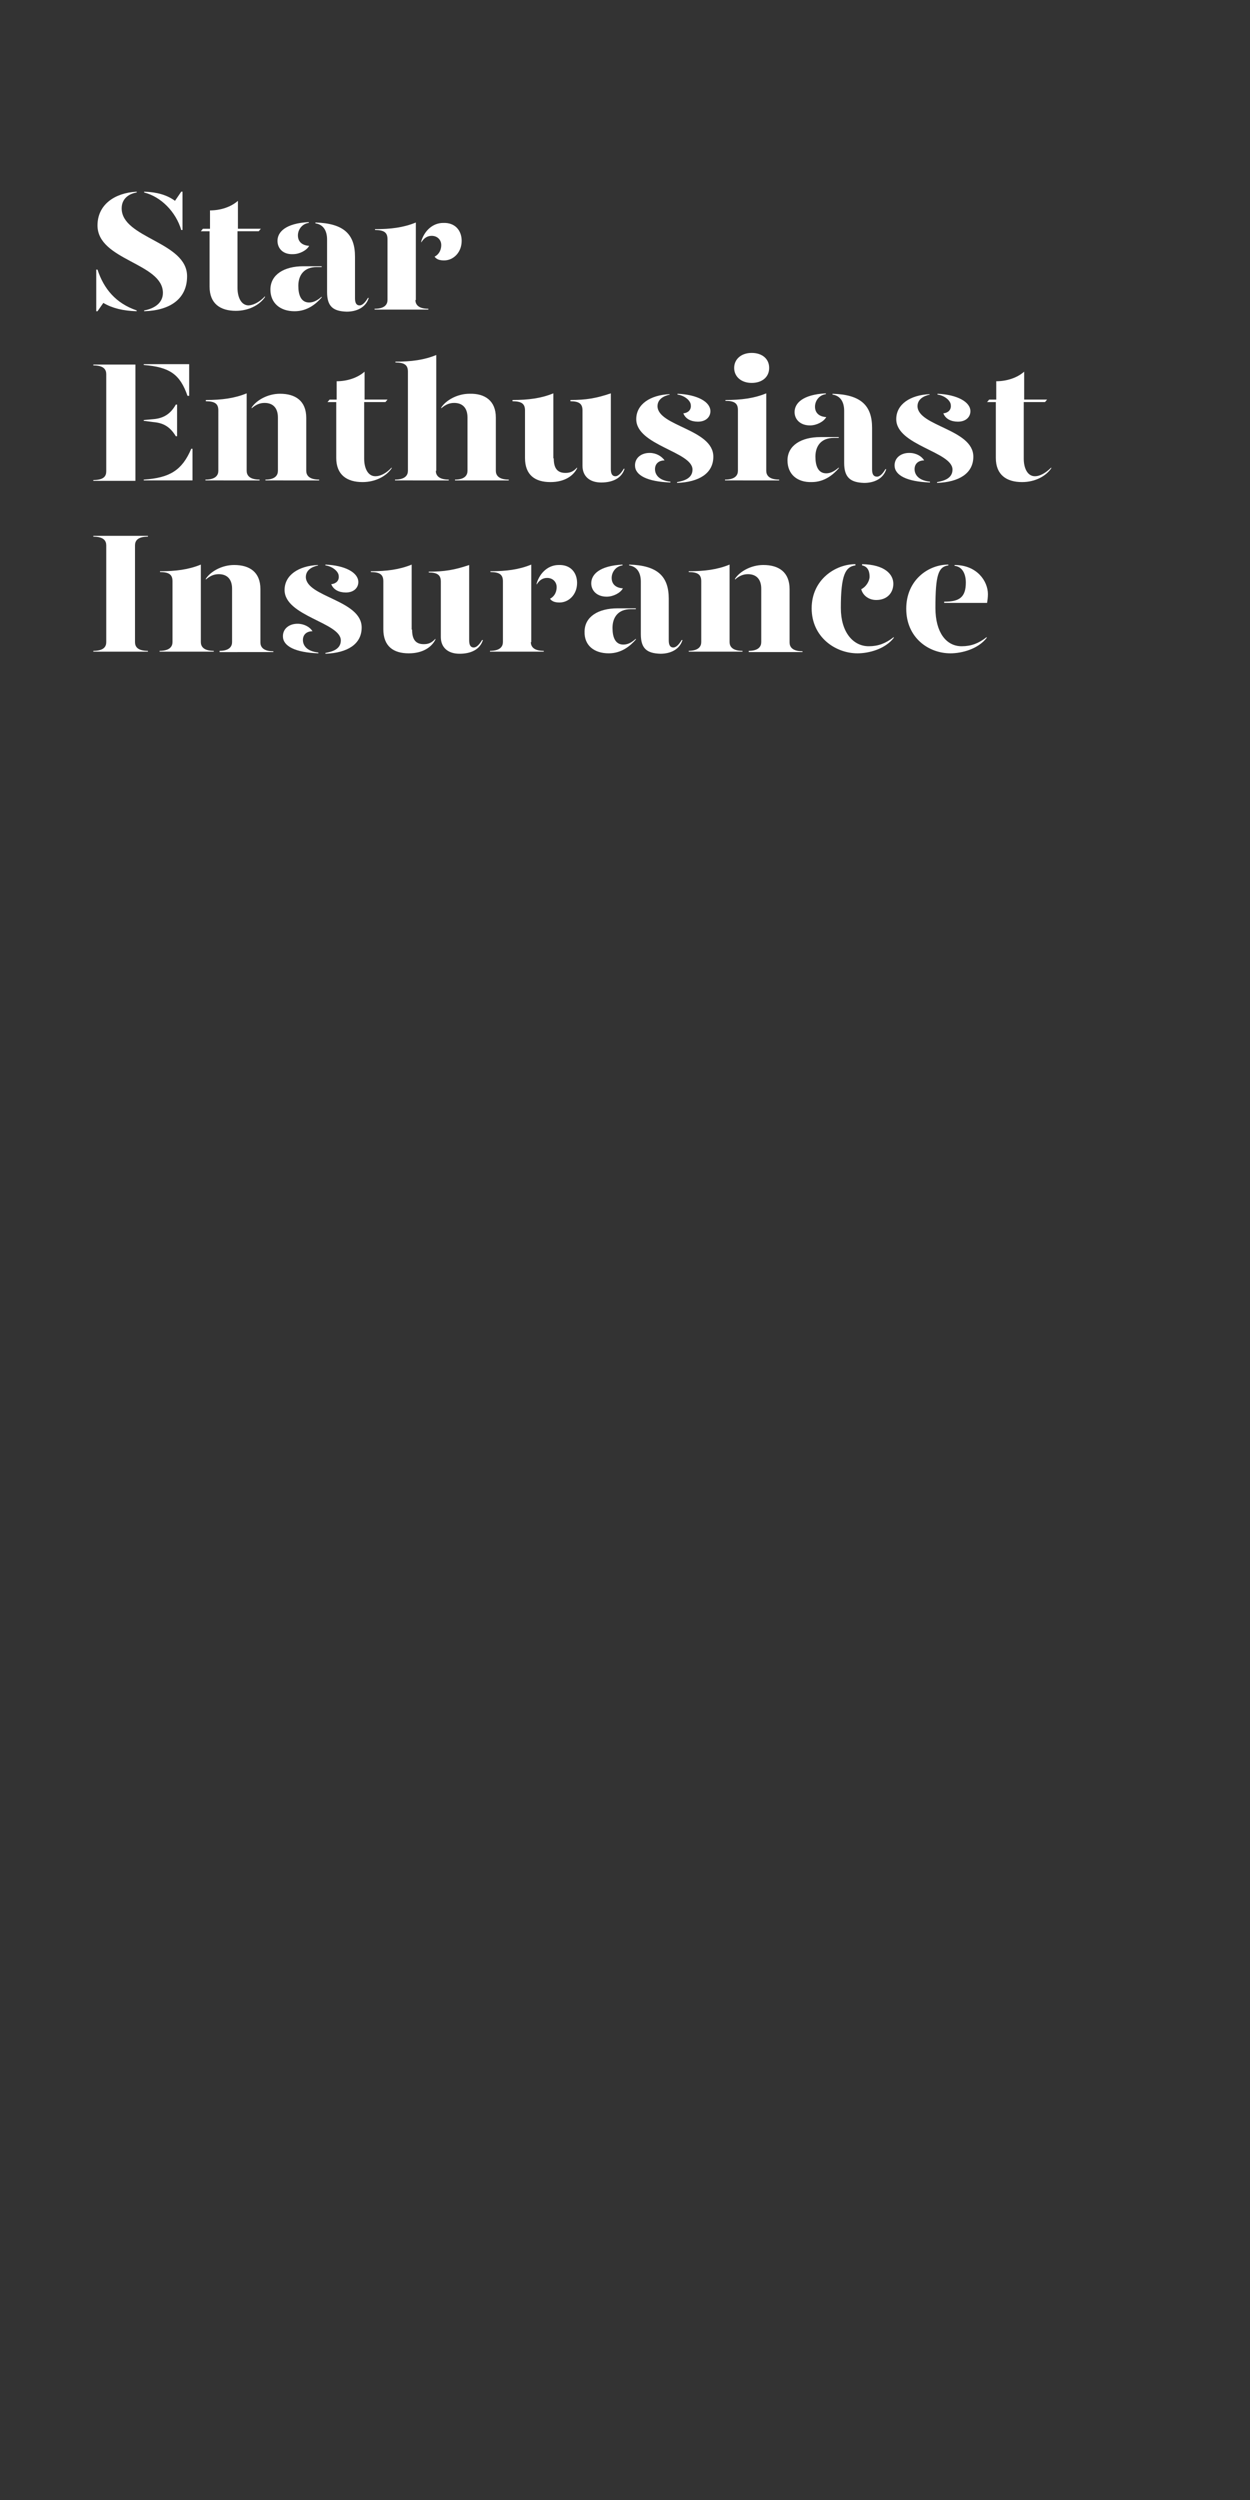 <?xml version="1.0" encoding="utf-8"?>
<!-- Generator: Adobe Illustrator 24.0.3, SVG Export Plug-In . SVG Version: 6.00 Build 0)  -->
<svg version="1.1" id="Layer_1" xmlns="http://www.w3.org/2000/svg" xmlns:xlink="http://www.w3.org/1999/xlink" x="0px" y="0px"
	 viewBox="0 0 300 600" style="enable-background:new 0 0 300 600;" xml:space="preserve">
<rect x="0" y="0" width="300" height="600" fill="#333333" stroke="none"/>
<style type="text/css">
	.st0{clip-path:url(#SVGID_2_);}
	.st1{enable-background:new    ;}
	.st2{fill:#FFFFFF;}
</style>
<title>Artboard 1 copy 2</title>
<g>
	<defs>
		<polyline id="SVGID_1_" points="300,600 0,600 0,0 300,0 		"/>
	</defs>
	<clipPath id="SVGID_2_">
		<use xlink:href="#SVGID_1_"  style="overflow:visible;"/>
	</clipPath>
	<g class="st0">
		<g class="st1">
			<path class="st2" d="M32.8,74.5v0.2c-3.2-0.1-5.8-0.7-8-2l-1.4,2h-0.3v-10h0.3C24.9,69.3,27.8,72.8,32.8,74.5z M44.9,66.3
				c0,5.3-3.9,8.2-10.3,8.4v-0.2c2.3-0.4,4.5-1.7,4.5-4.2c0-7.2-15.7-7.8-15.7-16.2c0-4.9,4-7.8,9.4-8.1v0.2
				c-1.9,0.3-3.6,1.5-3.6,3.8C29.2,57.2,44.9,58,44.9,66.3z M34.6,46.2V46c3.1,0.1,5.5,0.8,7.4,2.2l1.5-2.2h0.3v9.2h-0.3
				C42.2,50.8,38.6,47.2,34.6,46.2z"/>
		</g>
		<g class="st1">
			<path class="st2" d="M63.6,71.1v0.2c-1.3,1.9-3.9,3.3-7,3.3c-3.7,0-6.3-1.7-6.3-5.8V55.5h-2.1l0.5-0.6h1.7v-4.4
				c2.5,0,5-0.8,6.7-2.3v6.7h5.5l-0.5,0.6H57v13.6c0,2.1,0.8,4.2,2.7,4.2C60.9,73.2,62.3,72.5,63.6,71.1z"/>
			<path class="st2" d="M64.9,69.5c0-3.6,3.3-5.6,7.9-5.6h4.4v0.2H76c-3,0-4.4,1.9-4.4,4.5c0,2.3,0.7,4,2.6,4c1.1,0,2.1-0.6,3-1.4
				v0.2c-1.4,1.6-3.5,3.3-6.5,3.3C67.2,74.7,64.9,72.7,64.9,69.5z M66.6,57.8c0-2.1,1.9-4.2,7.5-4.5v0.2c-1.6,0.2-2.6,1.6-2.6,3
				c0,1.5,1,2.4,2.7,2.5c-0.6,1.1-2.3,2-3.9,2C67.9,61.1,66.6,59.6,66.6,57.8z M78.5,70.1V57.5c0-2-0.8-3.6-2.8-3.9v-0.2
				c6.8,0.2,9.5,2.8,9.5,8.2v10c0,1.2,0.4,1.7,1.1,1.7c0.6,0,1.3-0.6,2-1.8h0.2c-0.7,2.3-2.9,3.3-5.3,3.3
				C80,74.7,78.5,73.6,78.5,70.1z"/>
		</g>
		<g class="st1">
			<path class="st2" d="M99.7,72c0,1,0.6,2.1,3.1,2.1v0.2H89.9v-0.2c2.5,0,3.1-1.1,3.1-2.1V57.4c0-1.5-0.7-2.2-3-2.2V55
				c3.8,0,6.9-0.4,9.8-1.6V72z M110.8,57.8c0,2.8-2,4.7-4.2,4.7c-1,0-1.8-0.2-2.3-0.9c0.8-0.4,1.6-1.3,1.6-2.8
				c0-1.2-0.9-2.2-2.3-2.2c-1.1,0-1.9,0.6-2.5,1.6v-0.3c0.8-2.6,2.8-4.4,5.3-4.4C109.2,53.4,110.8,55.3,110.8,57.8z"/>
		</g>
		<g class="st1">
			<path class="st2" d="M22.4,115.4v-0.2c2.5,0,3.1-0.9,3.1-2.1V89.8c0-1.1-0.6-2.1-3.1-2.1v-0.2h10.1v27.9H22.4z M45.4,87.4V95H45
				c-1.8-5.2-4.3-6.9-10.5-7.4v-0.2H45.4z M34.5,101v-0.2l2.3-0.2c2.4-0.2,4.1-1.2,5.4-3.5h0.3v7.6h-0.3c-1.4-2.3-3-3.2-5.4-3.4
				L34.5,101z M34.5,115.1c6.2-0.4,9.2-2.2,11.4-7.4h0.3v7.6H34.5V115.1z"/>
			<path class="st2" d="M49.3,115.1c2.5,0,3.1-1.1,3.1-2.1V98.5c0-1.5-0.7-2.2-3-2.2V96c3.8,0,6.9-0.4,9.8-1.6V113
				c0,1,0.6,2.1,3.1,2.1v0.2H49.3V115.1z M63.7,115.1c2.4,0,3-1.1,3-2.1v-12.8c0-2.3-1.2-3.5-3.2-3.5c-1.1,0-2.1,0.4-3.1,1.3v-0.2
				c1.1-1.7,3.8-3.3,6.8-3.3c3.7,0,6.3,1.7,6.3,5.8V113c0,1,0.6,2.1,3.1,2.1v0.2H63.7V115.1z"/>
			<path class="st2" d="M94,112.2v0.2c-1.3,1.9-3.9,3.3-7,3.3c-3.7,0-6.3-1.7-6.3-5.8V96.5h-2.1l0.5-0.6h1.7v-4.4
				c2.5,0,5-0.8,6.7-2.3v6.7h5.5l-0.5,0.6h-5.1v13.6c0,2.1,0.8,4.2,2.7,4.2C91.3,114.3,92.7,113.6,94,112.2z"/>
			<path class="st2" d="M104.6,113c0,1,0.6,2.1,3.1,2.1v0.2H94.8v-0.2c2.5,0,3.1-1.1,3.1-2.1V89.2c0-1.5-0.7-2.2-3-2.2v-0.2
				c3.8,0,6.9-0.4,9.8-1.6V113z M119,100.2V113c0,1,0.6,2.1,3.1,2.1v0.2h-12.9v-0.2c2.4,0,3-1.1,3-2.1v-12.8c0-2.3-1.2-3.5-3.2-3.5
				c-1.1,0-2.1,0.4-3.1,1.3v-0.2c1.1-1.7,3.8-3.3,6.8-3.3C116.4,94.4,119,96.2,119,100.2z"/>
			<path class="st2" d="M132.9,110c0,2.3,0.8,3.5,2.8,3.5c1.1,0,1.9-0.3,2.8-1.3v0.2c-0.9,1.8-3,3.3-6.4,3.3c-3.7,0-6.1-1.7-6.1-5.8
				V98.5c0-1.5-0.7-2.2-3-2.2V96c3.8,0,6.9-0.4,9.8-1.6V110z M146.6,112.6c0,1.2,0.4,1.7,1.1,1.7c0.6,0,1.3-0.6,2-1.8h0.2
				c-0.7,2.3-2.9,3.3-5.6,3.3c-2.9,0-4.5-1.6-4.5-4V98.5c0-1.5-0.7-2.2-2.9-2.2V96c3.7,0,6.2-0.4,9.7-1.6V112.6z"/>
			<path class="st2" d="M159.5,110.5c-1.4,0-2.3,0.8-2.3,2.1c0,1.2,0.8,2.7,3.7,3v0.2c-5.5-0.2-8.5-1.7-8.5-4.1c0-1.9,1.6-3,3.5-3
				C157.5,108.7,158.8,109.5,159.5,110.5z M160.8,94.7c-1.5,0.3-3,1.1-3,2.8c0.1,4.8,13.4,5.5,13.4,12.1c0,4-3.4,6.1-8.7,6.3v-0.2
				c1.7-0.3,3.7-0.9,3.7-3c0-4.3-13.5-5.8-13.5-12.1c0-3.6,3.4-5.8,8-6V94.7z M170.5,98.7c0,1.3-1,2.5-3,2.5c-1.7,0-3-0.7-3.5-2
				c1.2-0.1,1.9-0.9,1.8-1.9c0-1.2-1.6-2.4-3.2-2.6v-0.2C167.3,94.7,170.5,96.4,170.5,98.7z"/>
			<path class="st2" d="M174.1,96c3.8,0,6.9-0.4,9.8-1.6V113c0,1,0.6,2.1,3.1,2.1v0.2H174v-0.2c2.5,0,3.1-1.1,3.1-2.1V98.4
				c0-1.5-0.7-2.2-3-2.2V96z M176.2,88.3c0-2.1,1.7-3.6,4.2-3.6s4.2,1.4,4.2,3.6c0,2.2-1.7,3.6-4.2,3.6S176.2,90.4,176.2,88.3z"/>
			<path class="st2" d="M189,110.5c0-3.6,3.3-5.6,7.9-5.6h4.4v0.2h-1.2c-3,0-4.4,1.9-4.4,4.5c0,2.3,0.7,4,2.6,4c1.1,0,2.1-0.6,3-1.4
				v0.2c-1.4,1.6-3.5,3.3-6.5,3.3C191.3,115.8,189,113.8,189,110.5z M190.7,98.9c0-2.1,1.9-4.2,7.5-4.5v0.2c-1.6,0.2-2.6,1.6-2.6,3
				c0,1.5,1,2.4,2.7,2.5c-0.6,1.1-2.3,2-3.9,2C192,102.1,190.7,100.6,190.7,98.9z M202.6,111.1V98.6c0-2-0.8-3.6-2.8-3.9v-0.2
				c6.8,0.2,9.5,2.8,9.5,8.2v10c0,1.2,0.4,1.7,1.2,1.7c0.6,0,1.3-0.6,2-1.8h0.2c-0.7,2.3-2.9,3.3-5.3,3.3
				C204.1,115.8,202.6,114.6,202.6,111.1z"/>
			<path class="st2" d="M221.8,110.5c-1.4,0-2.3,0.8-2.3,2.1c0,1.2,0.8,2.7,3.7,3v0.2c-5.5-0.2-8.5-1.7-8.5-4.1c0-1.9,1.6-3,3.5-3
				C219.9,108.7,221.2,109.5,221.8,110.5z M223.2,94.7c-1.5,0.3-3,1.1-3,2.8c0.1,4.8,13.4,5.5,13.4,12.1c0,4-3.4,6.1-8.7,6.3v-0.2
				c1.7-0.3,3.7-0.9,3.7-3c0-4.3-13.5-5.8-13.5-12.1c0-3.6,3.4-5.8,8-6V94.7z M232.9,98.7c0,1.3-1,2.5-3,2.5c-1.7,0-3-0.7-3.5-2
				c1.2-0.1,1.9-0.9,1.8-1.9c0-1.2-1.6-2.4-3.2-2.6v-0.2C229.6,94.7,232.9,96.4,232.9,98.7z"/>
			<path class="st2" d="M252.3,112.2v0.2c-1.3,1.9-3.9,3.3-7,3.3c-3.7,0-6.3-1.7-6.3-5.8V96.5h-2.1l0.5-0.6h1.7v-4.4
				c2.5,0,5-0.8,6.7-2.3v6.7h5.5l-0.5,0.6h-5.1v13.6c0,2.1,0.8,4.2,2.7,4.2C249.5,114.3,250.9,113.6,252.3,112.2z"/>
		</g>
		<g class="st1">
			<path class="st2" d="M22.4,156.2c2.5,0,3.1-1,3.1-2.1v-23.2c0-1.1-0.6-2.1-3.1-2.1v-0.2h13.1v0.2c-2.5,0-3.1,1-3.1,2.1v23.2
				c0,1.1,0.6,2.1,3.1,2.1v0.2H22.4V156.2z"/>
			<path class="st2" d="M38.3,156.2c2.5,0,3.1-1.1,3.1-2.1v-14.6c0-1.5-0.7-2.2-3-2.2v-0.2c3.8,0,6.9-0.4,9.8-1.6v18.6
				c0,1,0.6,2.1,3.1,2.1v0.2H38.3V156.2z M52.7,156.2c2.4,0,3-1.1,3-2.1v-12.8c0-2.3-1.2-3.5-3.2-3.5c-1.1,0-2.1,0.4-3.1,1.3v-0.2
				c1.1-1.7,3.8-3.3,6.8-3.3c3.7,0,6.3,1.7,6.3,5.8v12.8c0,1,0.6,2.1,3.1,2.1v0.2H52.7V156.2z"/>
			<path class="st2" d="M75,151.5c-1.4,0-2.3,0.8-2.3,2.1c0,1.2,0.8,2.7,3.7,3v0.2c-5.5-0.2-8.5-1.7-8.5-4.1c0-1.9,1.6-3,3.5-3
				C73,149.7,74.4,150.5,75,151.5z M76.4,135.7c-1.5,0.3-3,1.1-3,2.8c0.1,4.8,13.4,5.5,13.4,12.1c0,4-3.4,6.1-8.7,6.3v-0.2
				c1.7-0.3,3.7-0.9,3.7-3c0-4.3-13.5-5.8-13.5-12.1c0-3.6,3.4-5.8,8-6V135.7z M86,139.7c0,1.3-1,2.5-3,2.5c-1.7,0-3-0.7-3.5-2
				c1.2-0.1,1.9-0.9,1.8-1.9c0-1.2-1.6-2.4-3.2-2.6v-0.2C82.8,135.7,86,137.4,86,139.7z"/>
			<path class="st2" d="M98.9,151.1c0,2.3,0.8,3.5,2.8,3.5c1.1,0,1.9-0.3,2.8-1.3v0.2c-0.9,1.8-3,3.3-6.4,3.3
				c-3.7,0-6.1-1.7-6.1-5.8v-11.5c0-1.5-0.7-2.2-3-2.2v-0.2c3.8,0,6.9-0.4,9.8-1.6V151.1z M112.6,153.7c0,1.2,0.4,1.7,1.1,1.7
				c0.6,0,1.3-0.6,2-1.8h0.2c-0.7,2.3-2.9,3.3-5.6,3.3c-2.9,0-4.5-1.6-4.5-4v-13.3c0-1.5-0.7-2.2-2.9-2.2v-0.2
				c3.7,0,6.2-0.4,9.7-1.6V153.7z"/>
		</g>
		<g class="st1">
			<path class="st2" d="M127.4,154.1c0,1,0.6,2.1,3.1,2.1v0.2h-12.9v-0.2c2.5,0,3.1-1.1,3.1-2.1v-14.6c0-1.5-0.7-2.2-3-2.2v-0.2
				c3.8,0,6.9-0.4,9.8-1.6V154.1z M138.5,139.9c0,2.8-2,4.7-4.2,4.7c-1,0-1.8-0.2-2.3-0.9c0.8-0.4,1.6-1.3,1.6-2.8
				c0-1.2-0.9-2.2-2.3-2.2c-1.1,0-1.9,0.6-2.5,1.6v-0.3c0.8-2.6,2.8-4.4,5.3-4.4C137,135.5,138.5,137.5,138.5,139.9z"/>
		</g>
		<g class="st1">
			<path class="st2" d="M140.3,151.6c0-3.6,3.3-5.6,7.9-5.6h4.4v0.2h-1.2c-3,0-4.4,1.9-4.4,4.5c0,2.3,0.7,4,2.6,4
				c1.2,0,2.1-0.6,3-1.4v0.2c-1.4,1.6-3.5,3.3-6.5,3.3C142.6,156.8,140.2,154.9,140.3,151.6z M141.9,140c0-2.1,1.9-4.2,7.5-4.5v0.2
				c-1.6,0.2-2.6,1.6-2.6,3c0,1.5,1,2.4,2.7,2.5c-0.6,1.1-2.3,2-3.9,2C143.2,143.2,141.9,141.7,141.9,140z M153.8,152.2v-12.6
				c0-2-0.8-3.6-2.8-3.9v-0.2c6.8,0.2,9.5,2.8,9.5,8.2v10c0,1.2,0.4,1.7,1.1,1.7c0.6,0,1.3-0.6,2-1.8h0.2c-0.7,2.3-2.9,3.3-5.3,3.3
				C155.3,156.8,153.8,155.7,153.8,152.2z"/>
			<path class="st2" d="M165.2,156.2c2.5,0,3.1-1.1,3.1-2.1v-14.6c0-1.5-0.7-2.2-3-2.2v-0.2c3.8,0,6.9-0.4,9.8-1.6v18.6
				c0,1,0.6,2.1,3.1,2.1v0.2h-12.9V156.2z M179.7,156.2c2.4,0,3-1.1,3-2.1v-12.8c0-2.3-1.2-3.5-3.2-3.5c-1.1,0-2.1,0.4-3.1,1.3v-0.2
				c1.1-1.7,3.8-3.3,6.8-3.3c3.7,0,6.3,1.7,6.3,5.8v12.8c0,1,0.6,2.1,3.1,2.1v0.2h-12.9V156.2z"/>
			<path class="st2" d="M205.3,135.7c-2.4,0.3-3.5,2.3-3.5,10.2c0,5.9,3,9.2,6.7,9.2c2.3,0,4.1-0.7,6-2.2v0.2
				c-2.1,2.7-6,3.7-8.7,3.7c-5.3,0-11-3.9-11-10.8s5.7-10.6,10.5-10.6V135.7z M214.4,140.1c0,2.2-1.5,3.9-4.1,3.9
				c-2,0-3.3-1.3-3.6-2.6c1.1-0.5,2-1.9,2-3c0-0.9-0.2-2.4-1.8-2.7v-0.3C212.3,135.5,214.4,137.8,214.4,140.1z"/>
			<path class="st2" d="M217.5,146.1c0-6.9,5.3-10.6,10.1-10.6v0.2c-2.4,0.3-3.1,2.3-3.1,10.2c0,5.9,2.6,9.2,6.3,9.2
				c2.3,0,4.1-0.7,6-2.2v0.2c-2.1,2.7-6,3.7-8.7,3.7C222.8,156.8,217.5,153,217.5,146.1z M226.7,144.4c3.6,0,5.1-1.1,5.1-4.6
				c0-2-0.8-3.8-2.7-4v-0.2c5.4,0,8,3.9,8,7c0,0.7-0.1,1.5-0.2,2.1h-10.3V144.4z"/>
		</g>
	</g>
</g>
</svg>

